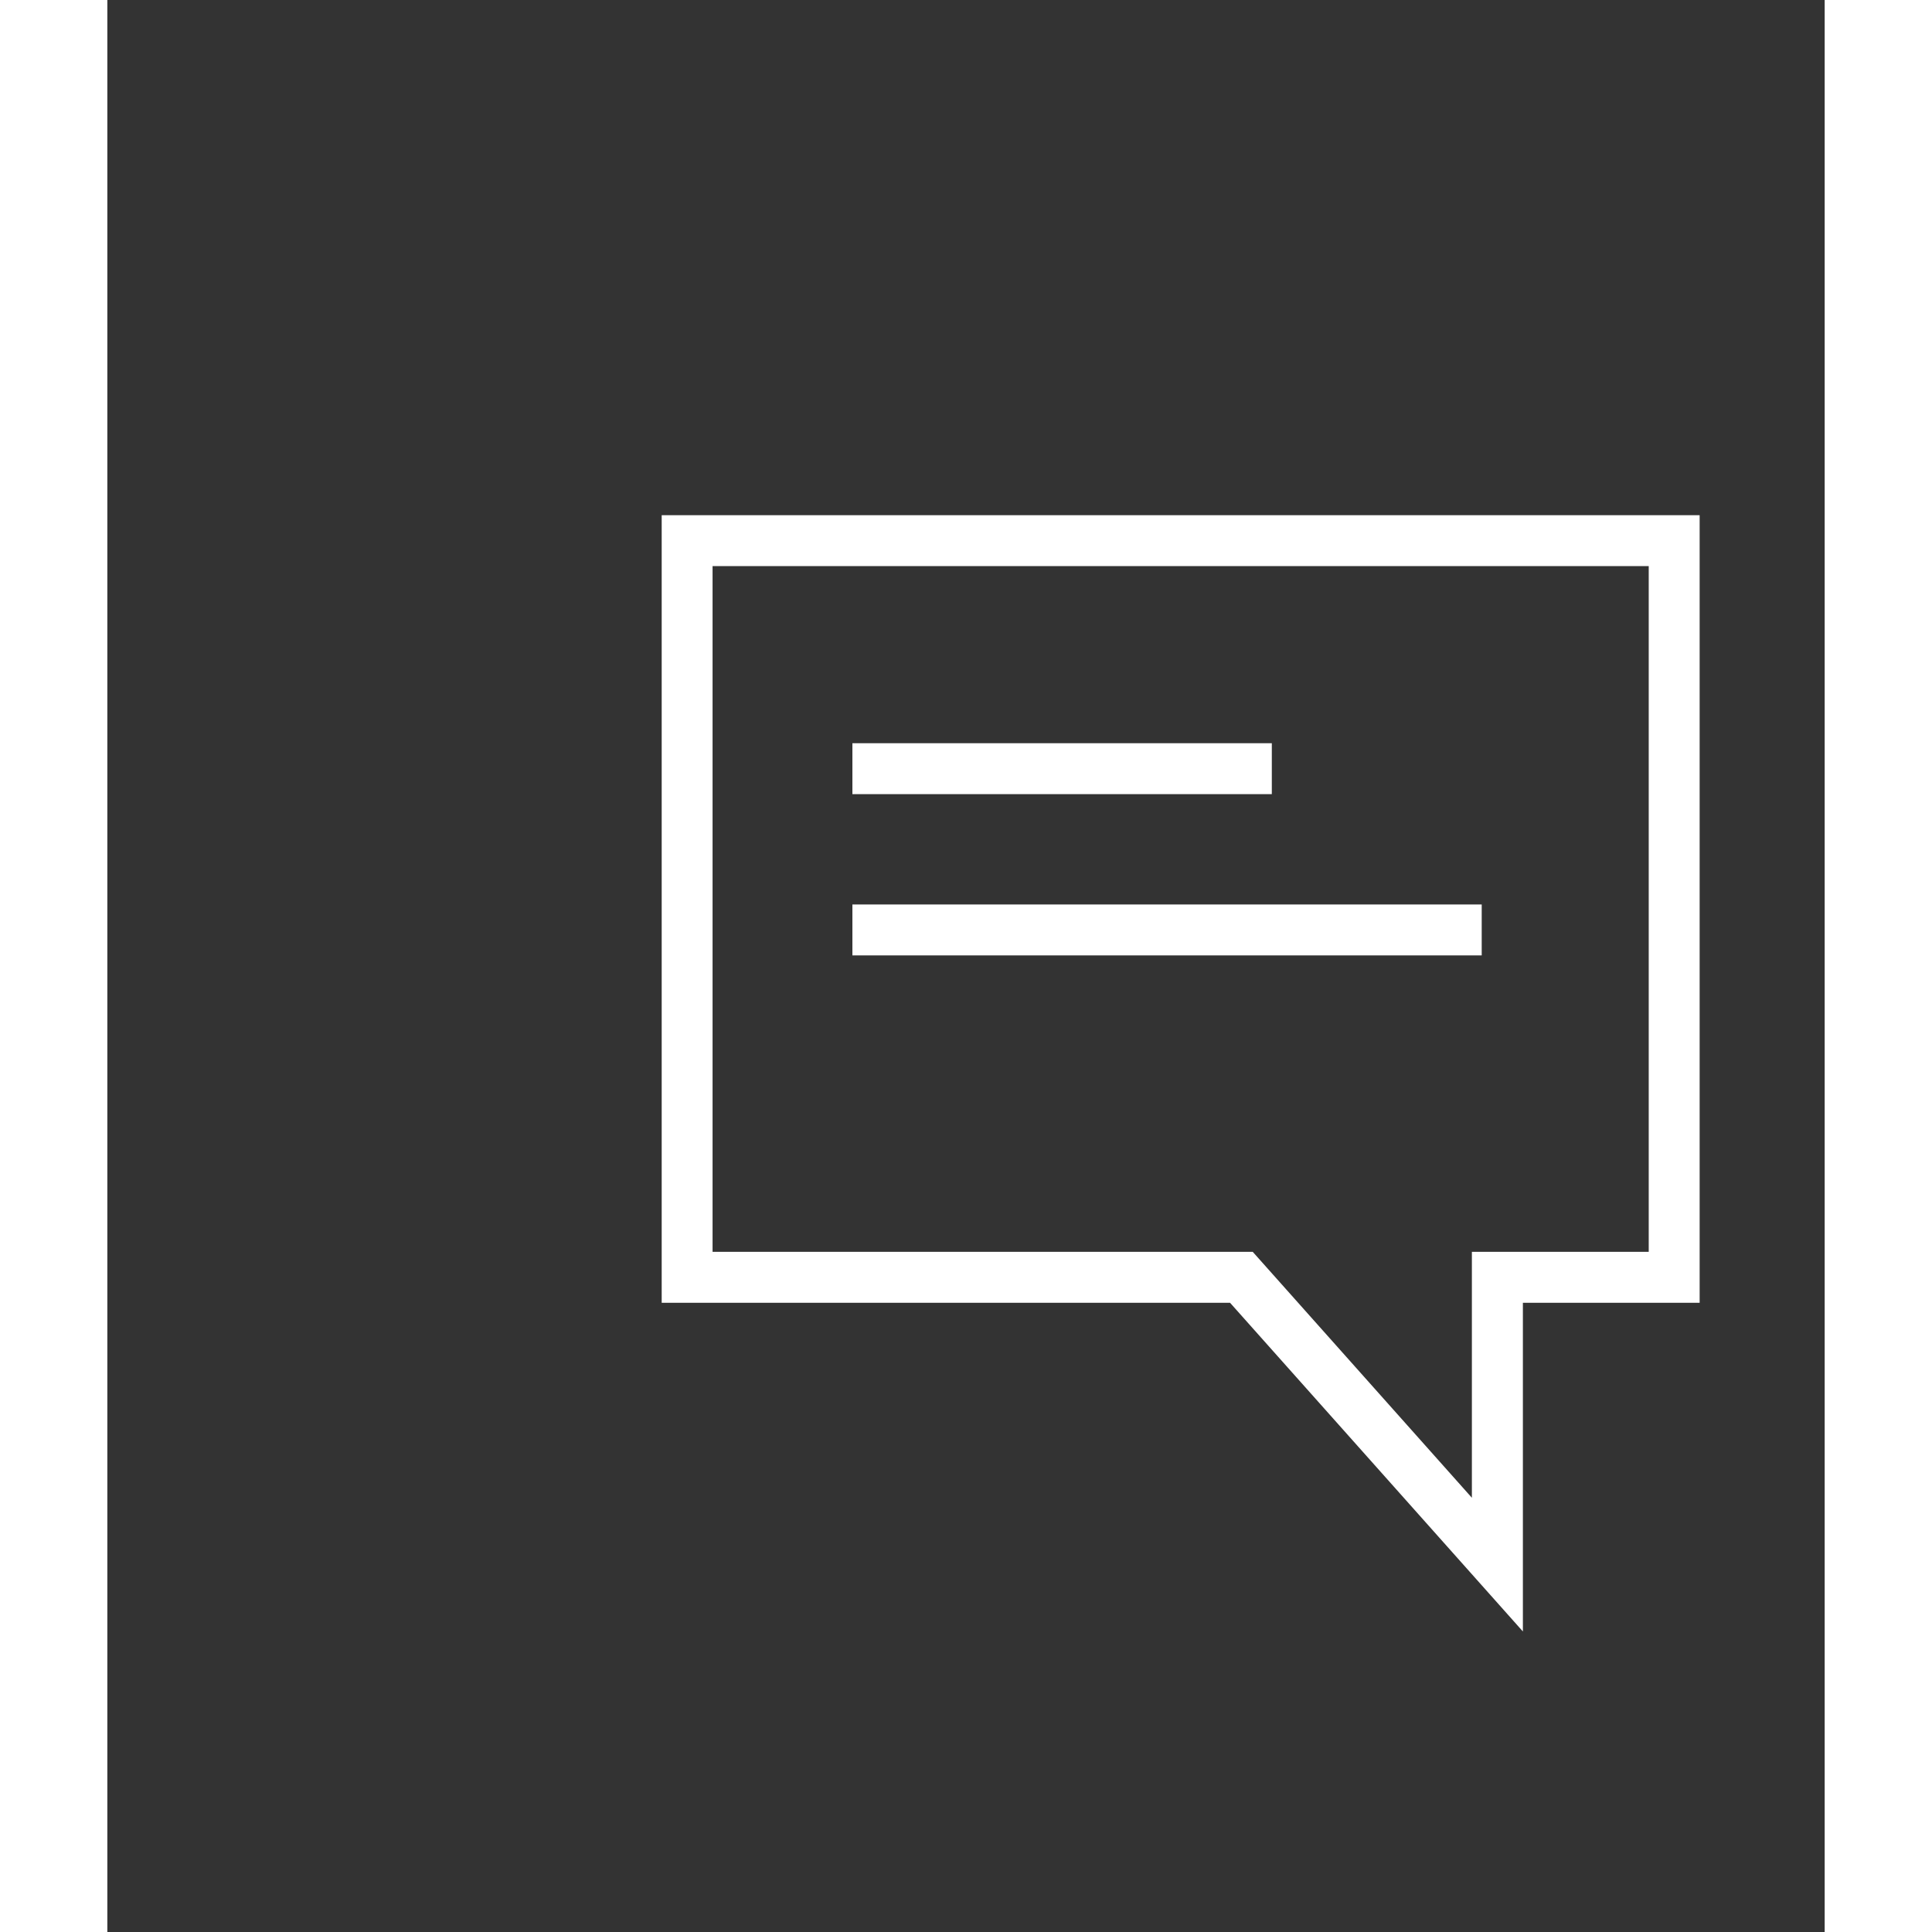 
<svg version="1.1" x="0px" y="0px" style="fill: white;"
	 width="30px" height="30px" viewBox="0 0 40 45" enable-background="new 0 0 50 50" >
<rect x="0" y="0" width="40" height="45" fill="#333333" stroke="none"/>
<g>
	<g>
		<rect x="17.354" y="17.311" width="9.769" height="1.186"/>
		<rect x="17.354" y="21.067" width="14.658" height="1.186"/>
	</g>
	<path d="M12.912,12v18.344h13.238L32.971,38v-7.656h4.117V12H12.912z M35.901,29.158h-4.118v5.728l-5.104-5.728H14.097V13.186
		h21.805V29.158z"/>
</g>
</svg>
